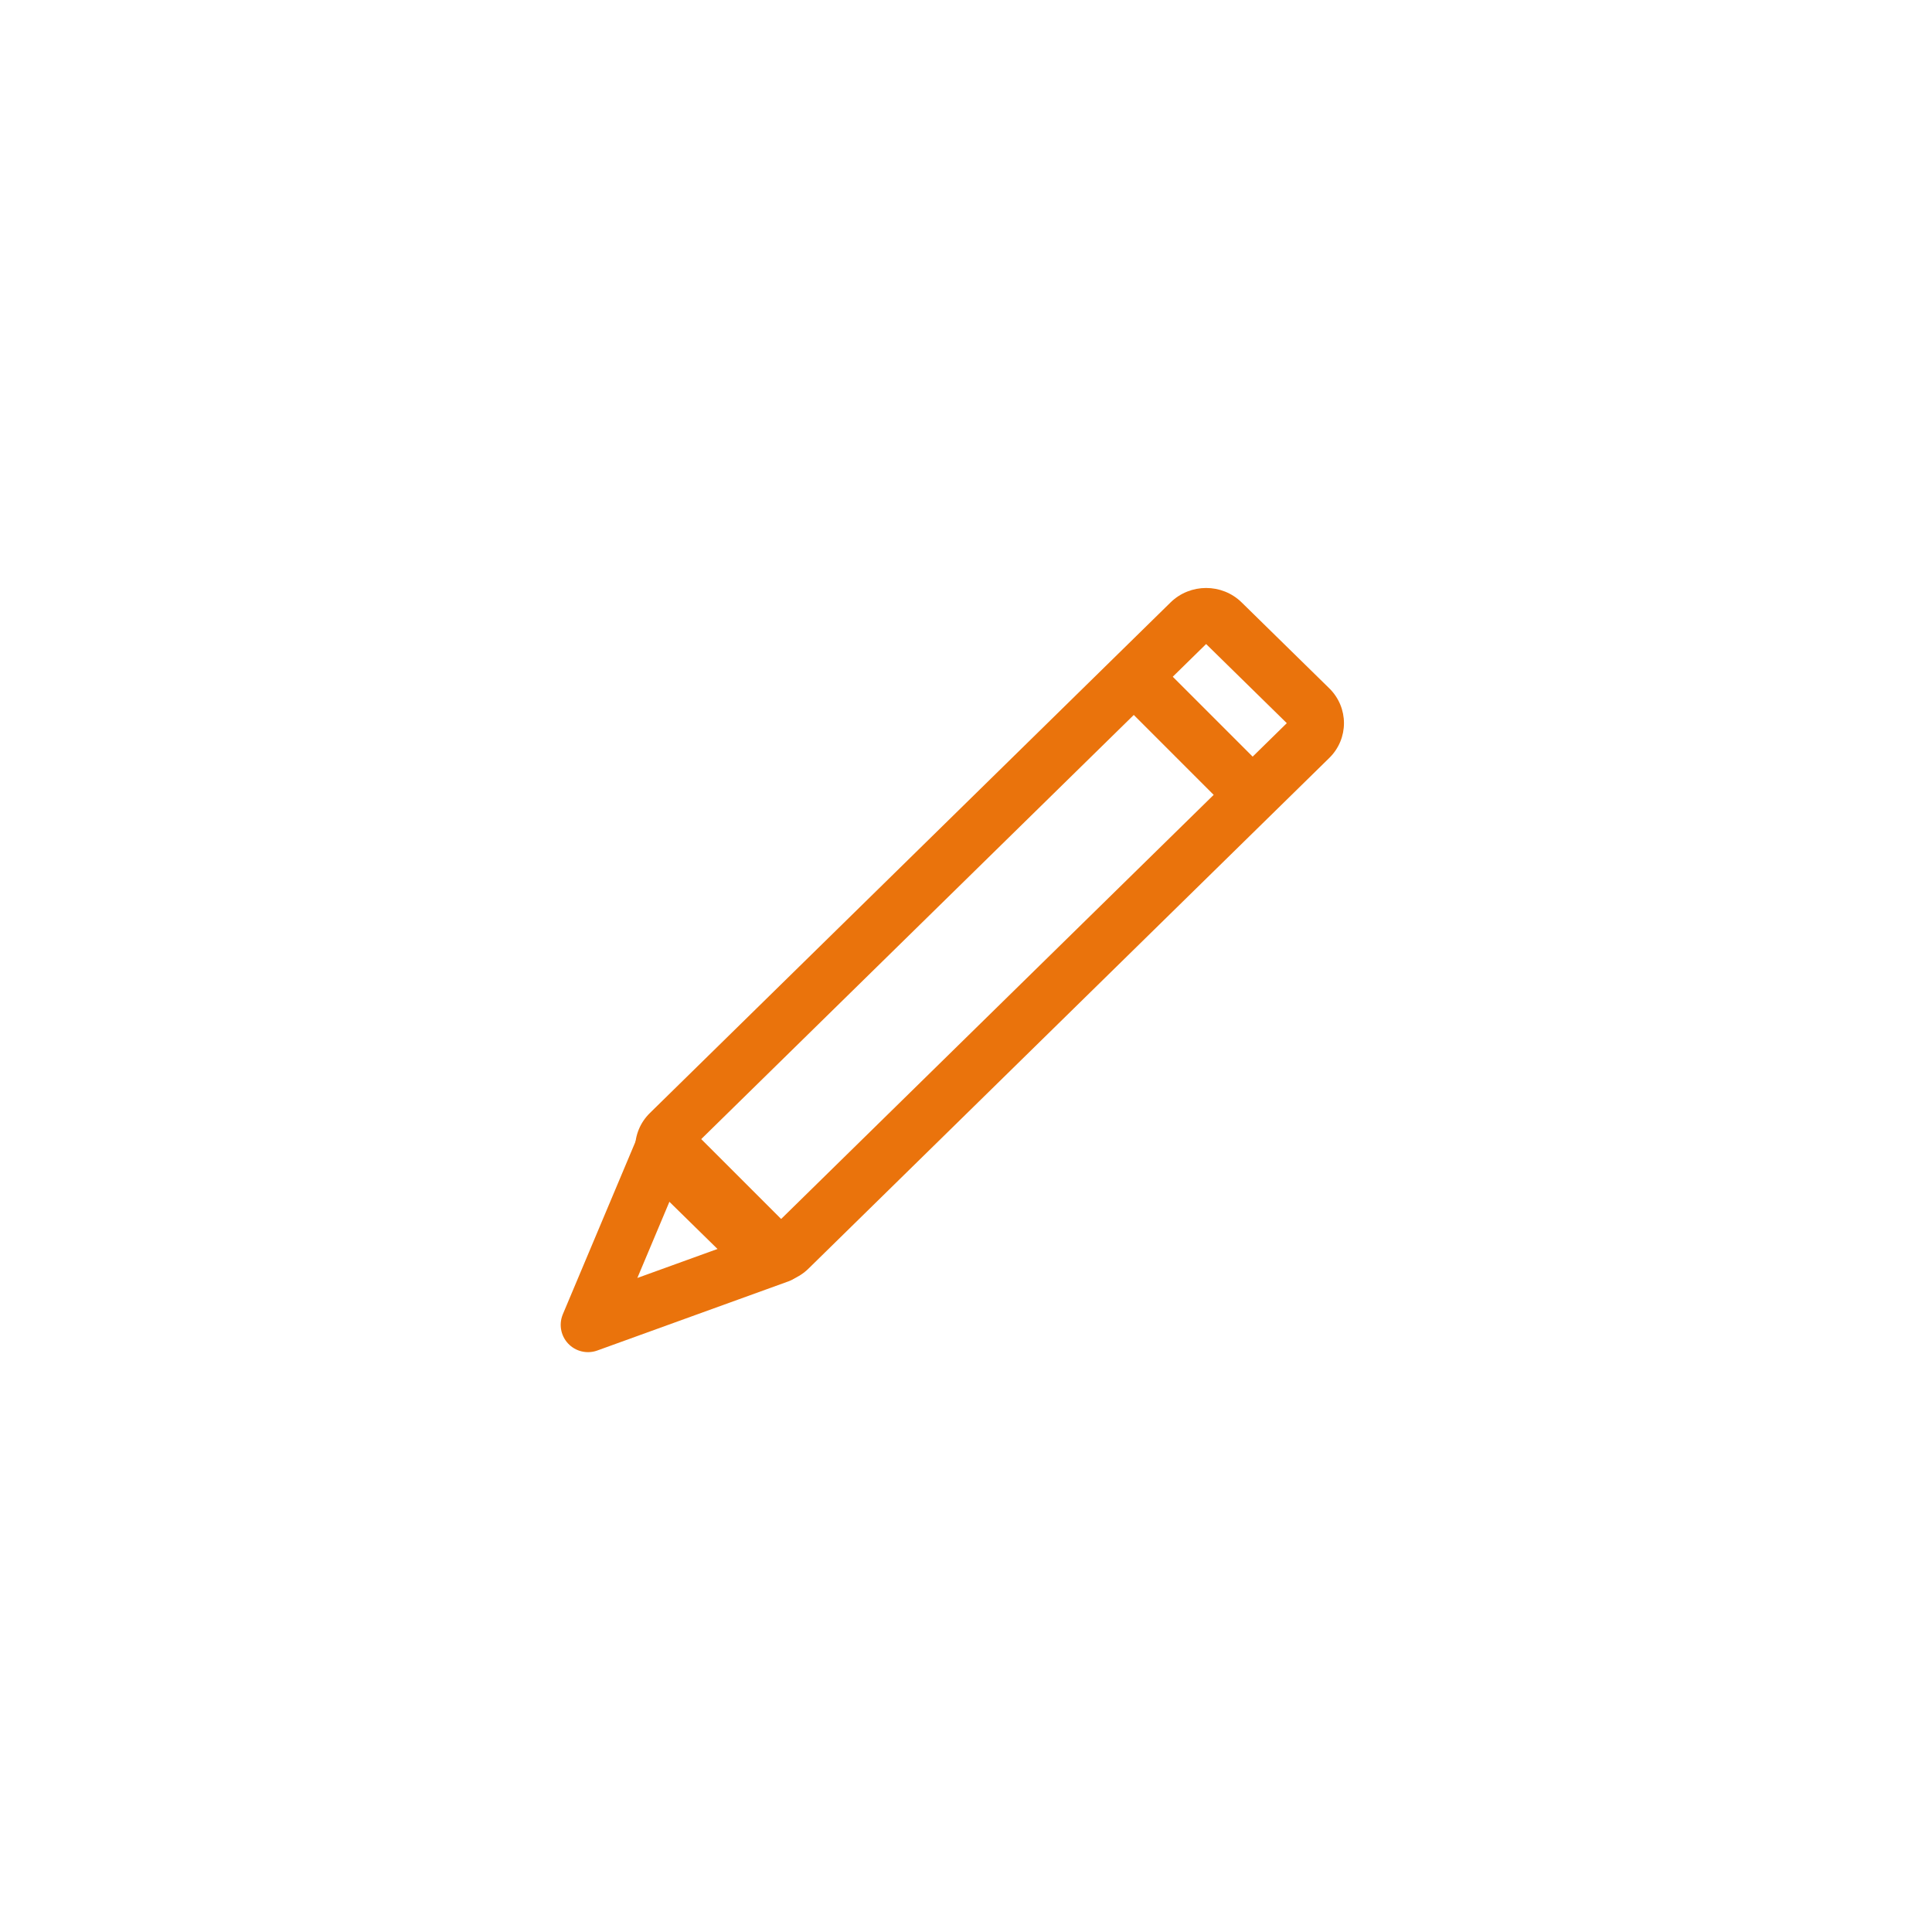 <svg xmlns="http://www.w3.org/2000/svg" width="46" height="46" viewBox="0 0 46 46">
  <g id="グループ_325" data-name="グループ 325" transform="translate(-324)">
    <circle id="楕円形_12" data-name="楕円形 12" cx="23" cy="23" r="23" transform="translate(324)" fill="none"/>
    <g id="アートワーク_34" data-name="アートワーク 34" transform="translate(347 22.772)">
      <g id="グループ_479" data-name="グループ 479" transform="translate(-9 -8.772)">
        <g id="パス_362" data-name="パス 362" transform="translate(-34.353 0)" fill="none" stroke-linecap="round" stroke-linejoin="round">
          <path d="M37.912,16.2l-2.086-2.045a1.157,1.157,0,0,1,0-1.659L48.224.343a1.213,1.213,0,0,1,1.692,0L52,2.388a1.157,1.157,0,0,1,0,1.659L39.6,16.2A1.213,1.213,0,0,1,37.912,16.2Z" stroke="none"/>
          <path d="M 38.758 15.213 L 50.991 3.218 L 49.07 1.334 L 36.837 13.329 L 38.758 15.213 M 38.758 16.548 C 38.452 16.548 38.146 16.433 37.912 16.204 L 35.827 14.159 C 35.359 13.701 35.359 12.958 35.827 12.5 L 48.224 0.343 C 48.692 -0.115 49.449 -0.115 49.916 0.343 L 52.002 2.388 C 52.469 2.847 52.469 3.589 52.002 4.047 L 39.604 16.204 C 39.371 16.433 39.065 16.548 38.758 16.548 Z" stroke="none" fill="#ea730c"/>
        </g>
        <line id="線_855" data-name="線 855" x2="2.316" y2="2.316" transform="translate(13.047 2.156)" fill="none" stroke="#ea730c" stroke-linecap="round" stroke-linejoin="round" stroke-width="1.3"/>
        <path id="パス_363" data-name="パス 363" d="M13,268.011l4.553-1.647-2.717-2.716Z" transform="translate(-13 -250.467)" fill="none" stroke="#ea730c" stroke-linecap="round" stroke-linejoin="round" stroke-width="1.3"/>
      </g>
    </g>
  </g>
</svg>
